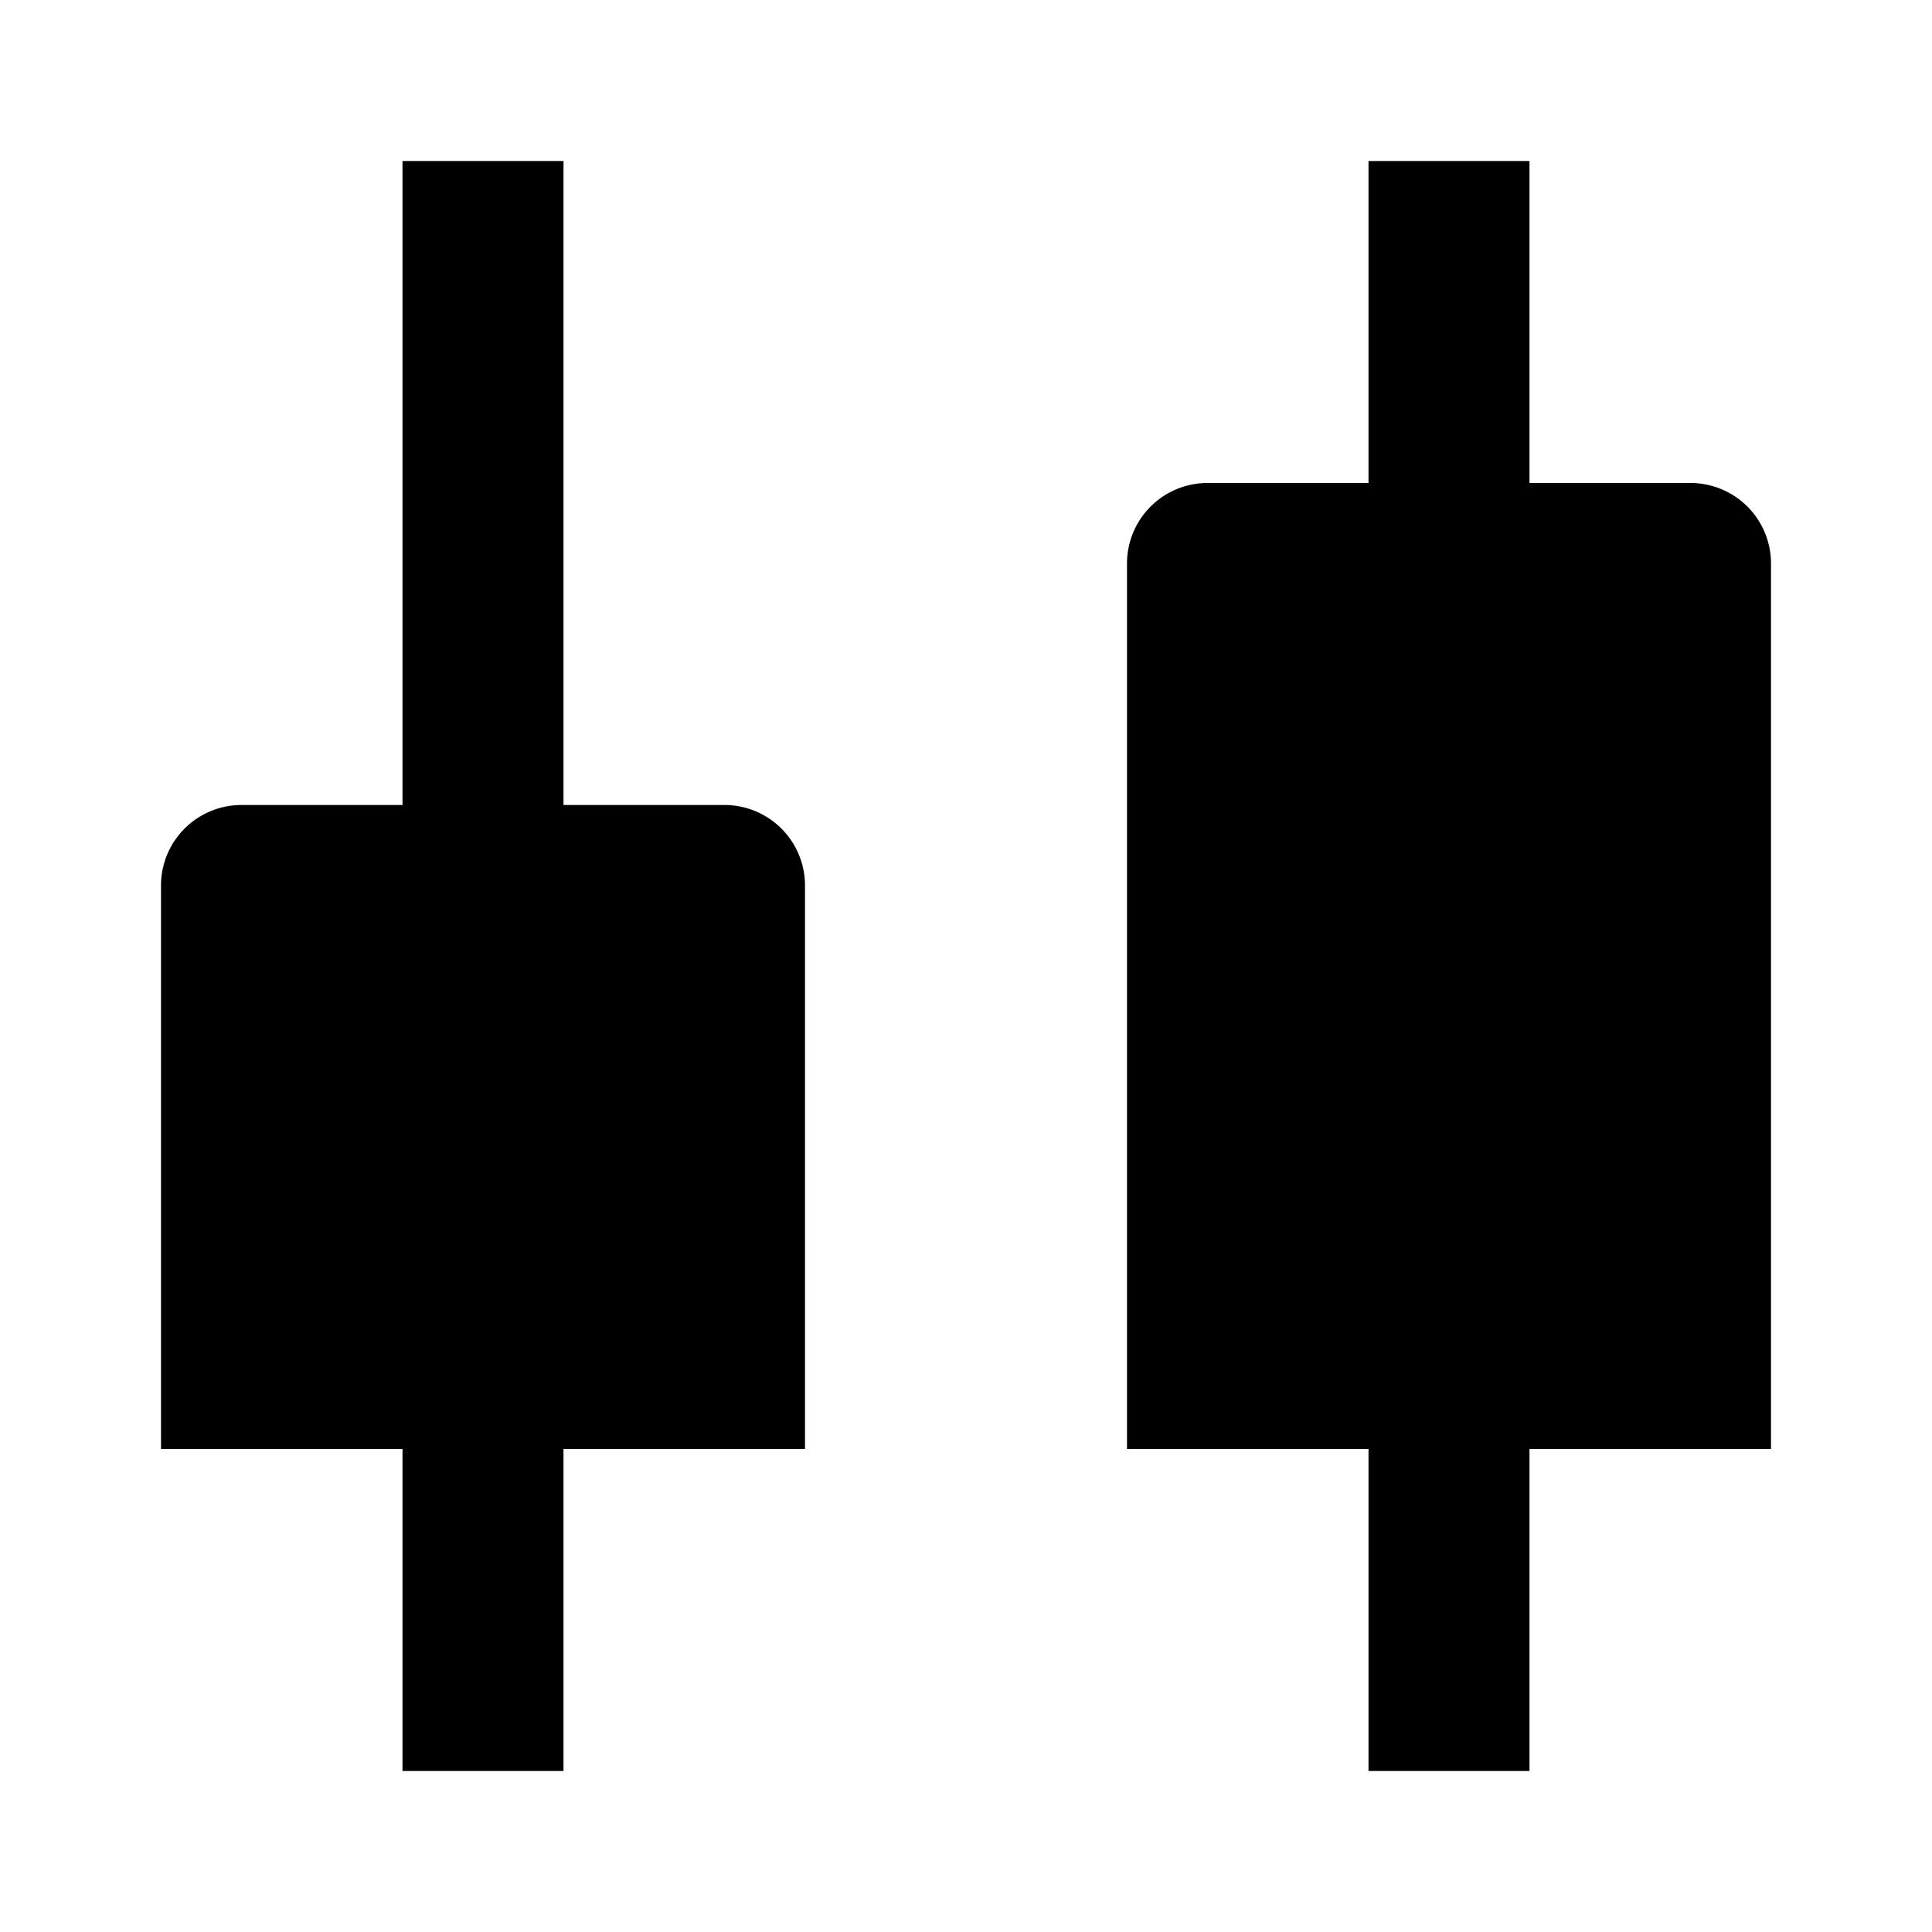 <svg xmlns="http://www.w3.org/2000/svg" width="24" height="24" fill="none" viewbox="0 0 24 24"><rect width="24" height="24" fill="none"/><path d="M0 0h24v24H0z"/><path d="M7 2H5v8H3a1 1 0 0 0-1 1v7h3v4h2v-4h3v-7a1 1 0 0 0-1-1H7V2zM19 2h-2v4h-2a1 1 0 0 0-1 1v11h3v4h2v-4h3V7a1 1 0 0 0-1-1h-2V2z" fill="#000"/></svg>
